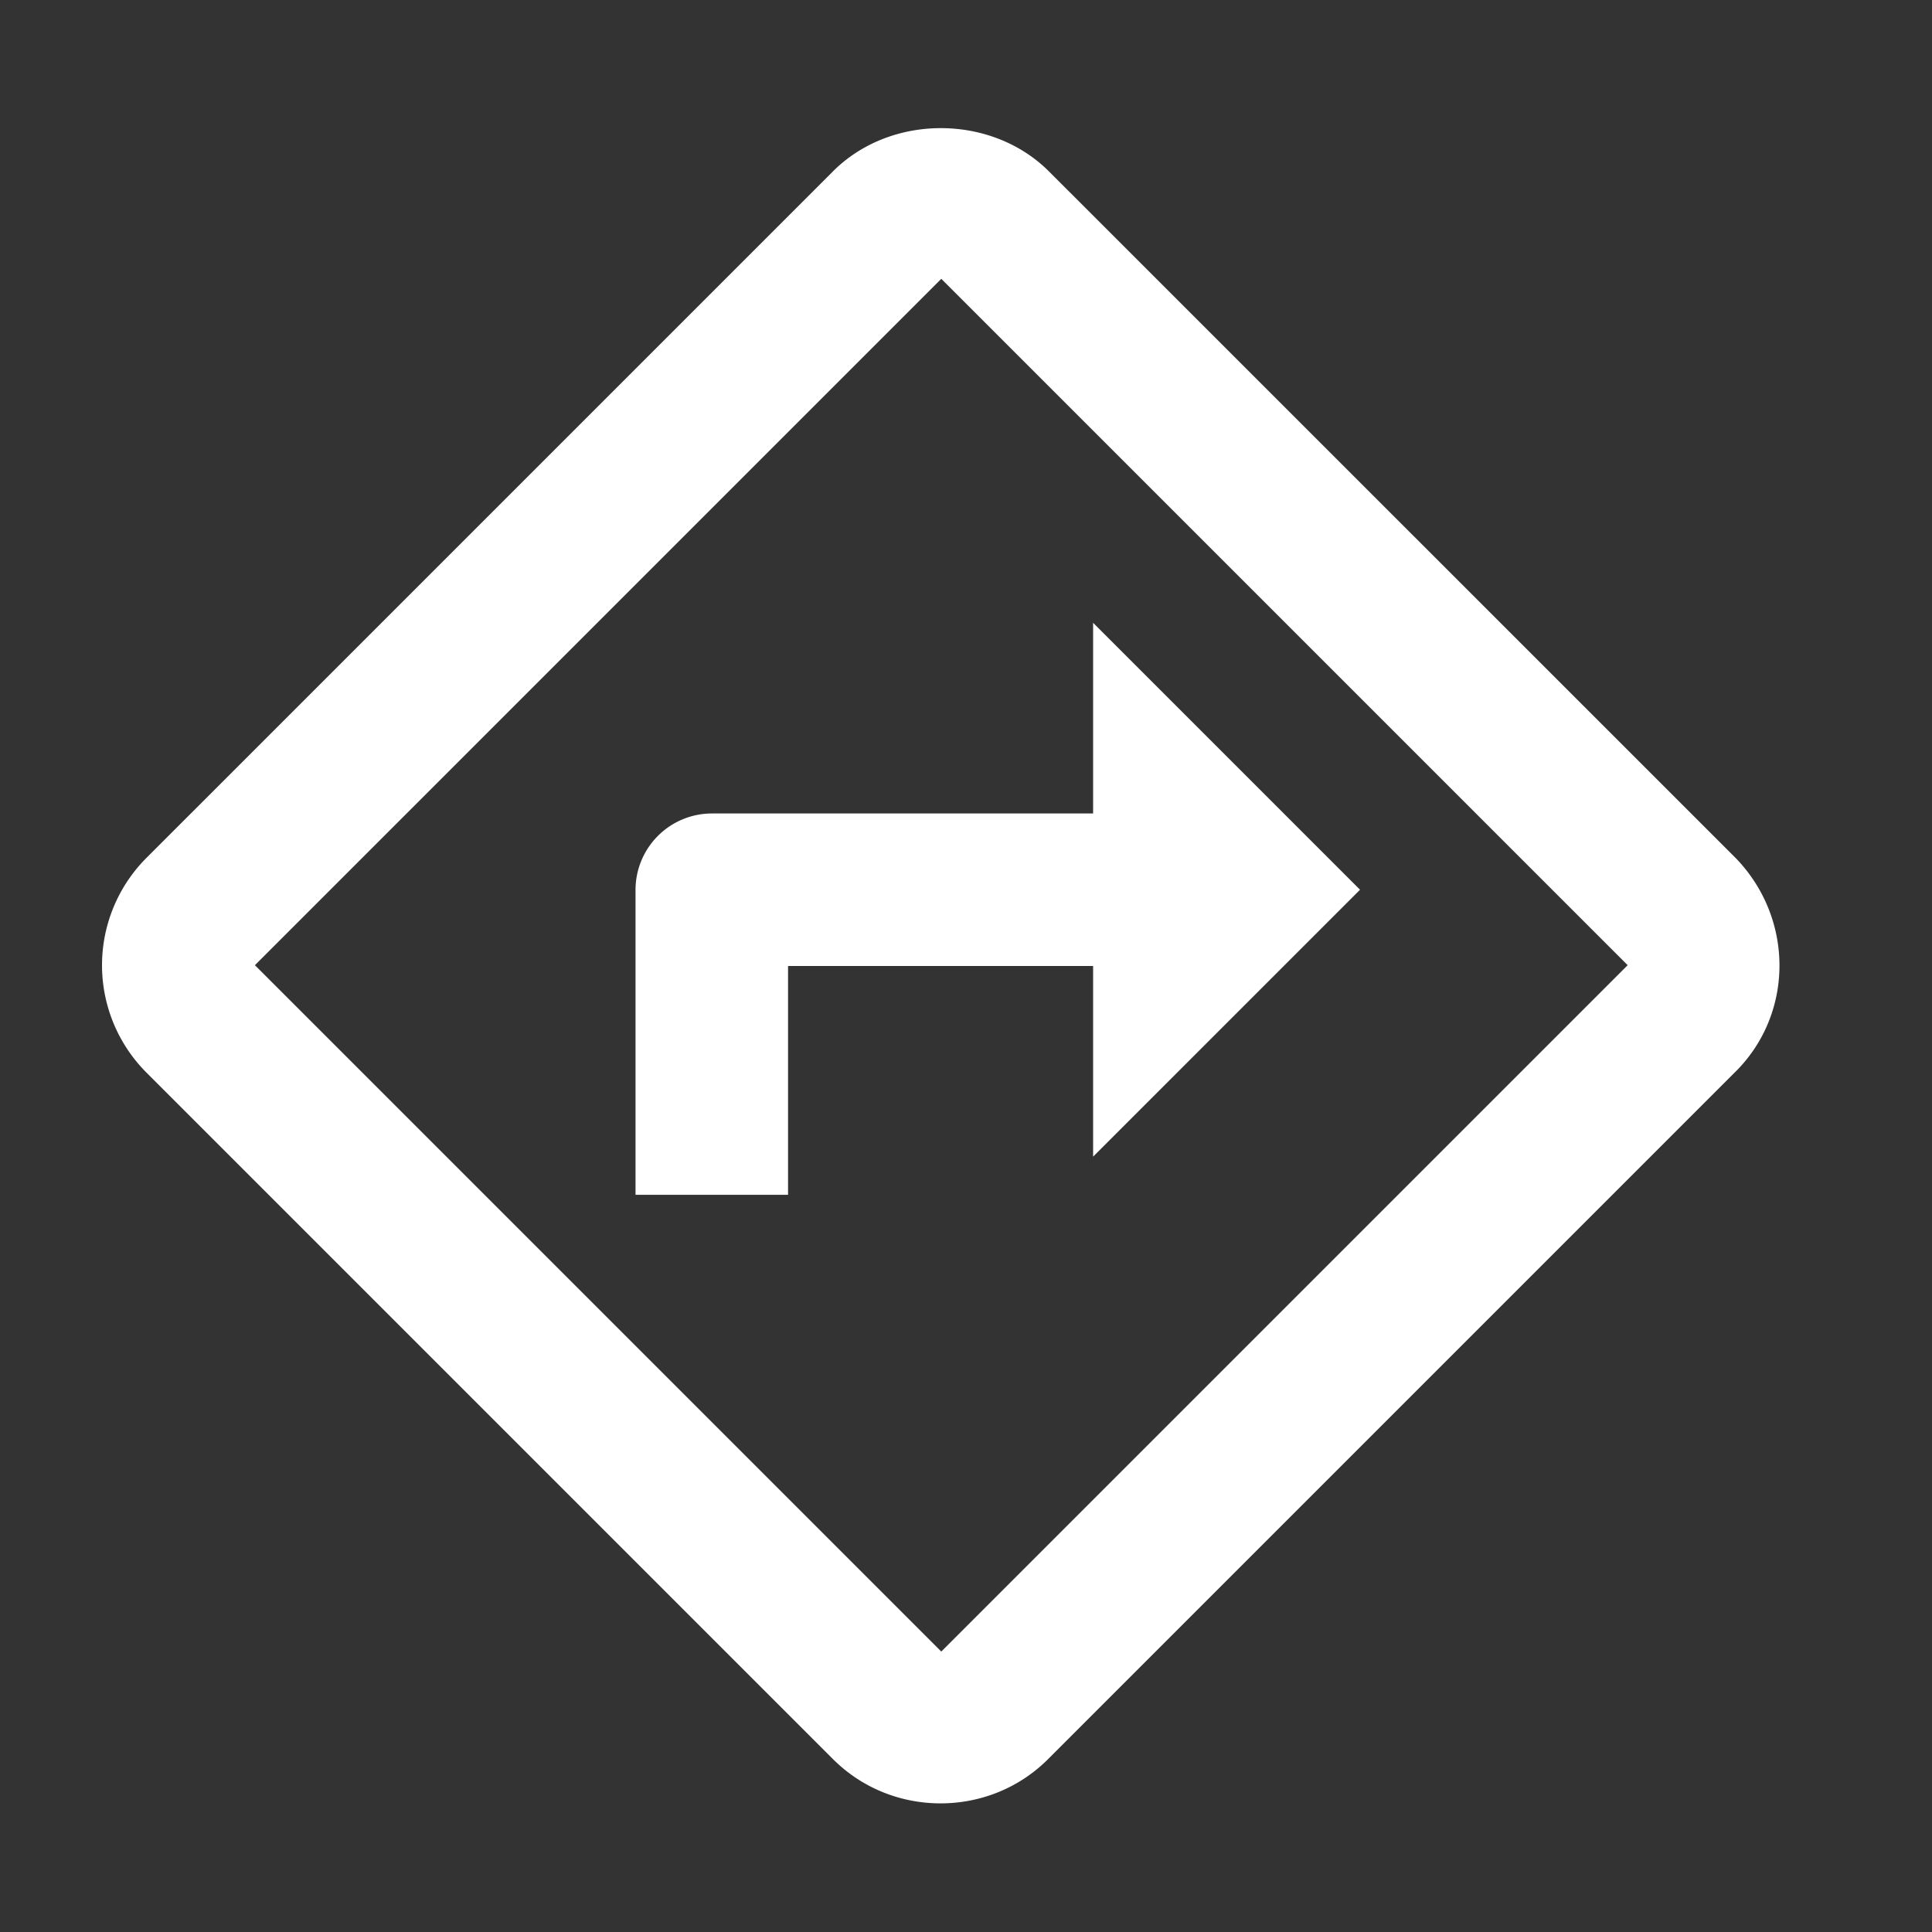 <svg width="19" height="19" viewBox="0 0 19 19" fill="none" xmlns="http://www.w3.org/2000/svg">
    <rect x="0" y="0" width="19" height="19" fill="#333333" stroke="none"/>
    <g clip-path="url(#xe0sb3jg8a)">
        <path d="m17.073 8.442-6.758-6.757c-.563-.563-1.553-.57-2.123 0l-6.75 6.75a1.494 1.494 0 0 0 0 2.115l6.75 6.75c.293.292.675.435 1.058.435.382 0 .765-.143 1.057-.435l6.743-6.743c.592-.57.6-1.515.023-2.115zm-7.816 7.8-6.75-6.75 6.75-6.75 6.75 6.75-6.75 6.75zM6.25 8.75v3h1.5V9.5h3v1.875l2.625-2.625-2.625-2.625V8H7a.752.752 0 0 0-.75.75z" fill="#fff"/>
    </g>
    <defs>
        <clipPath id="xe0sb3jg8a">
            <path fill="#fff" transform="translate(.25 .5)" d="M0 0h18v18H0z"/>
        </clipPath>
    </defs>
</svg>
